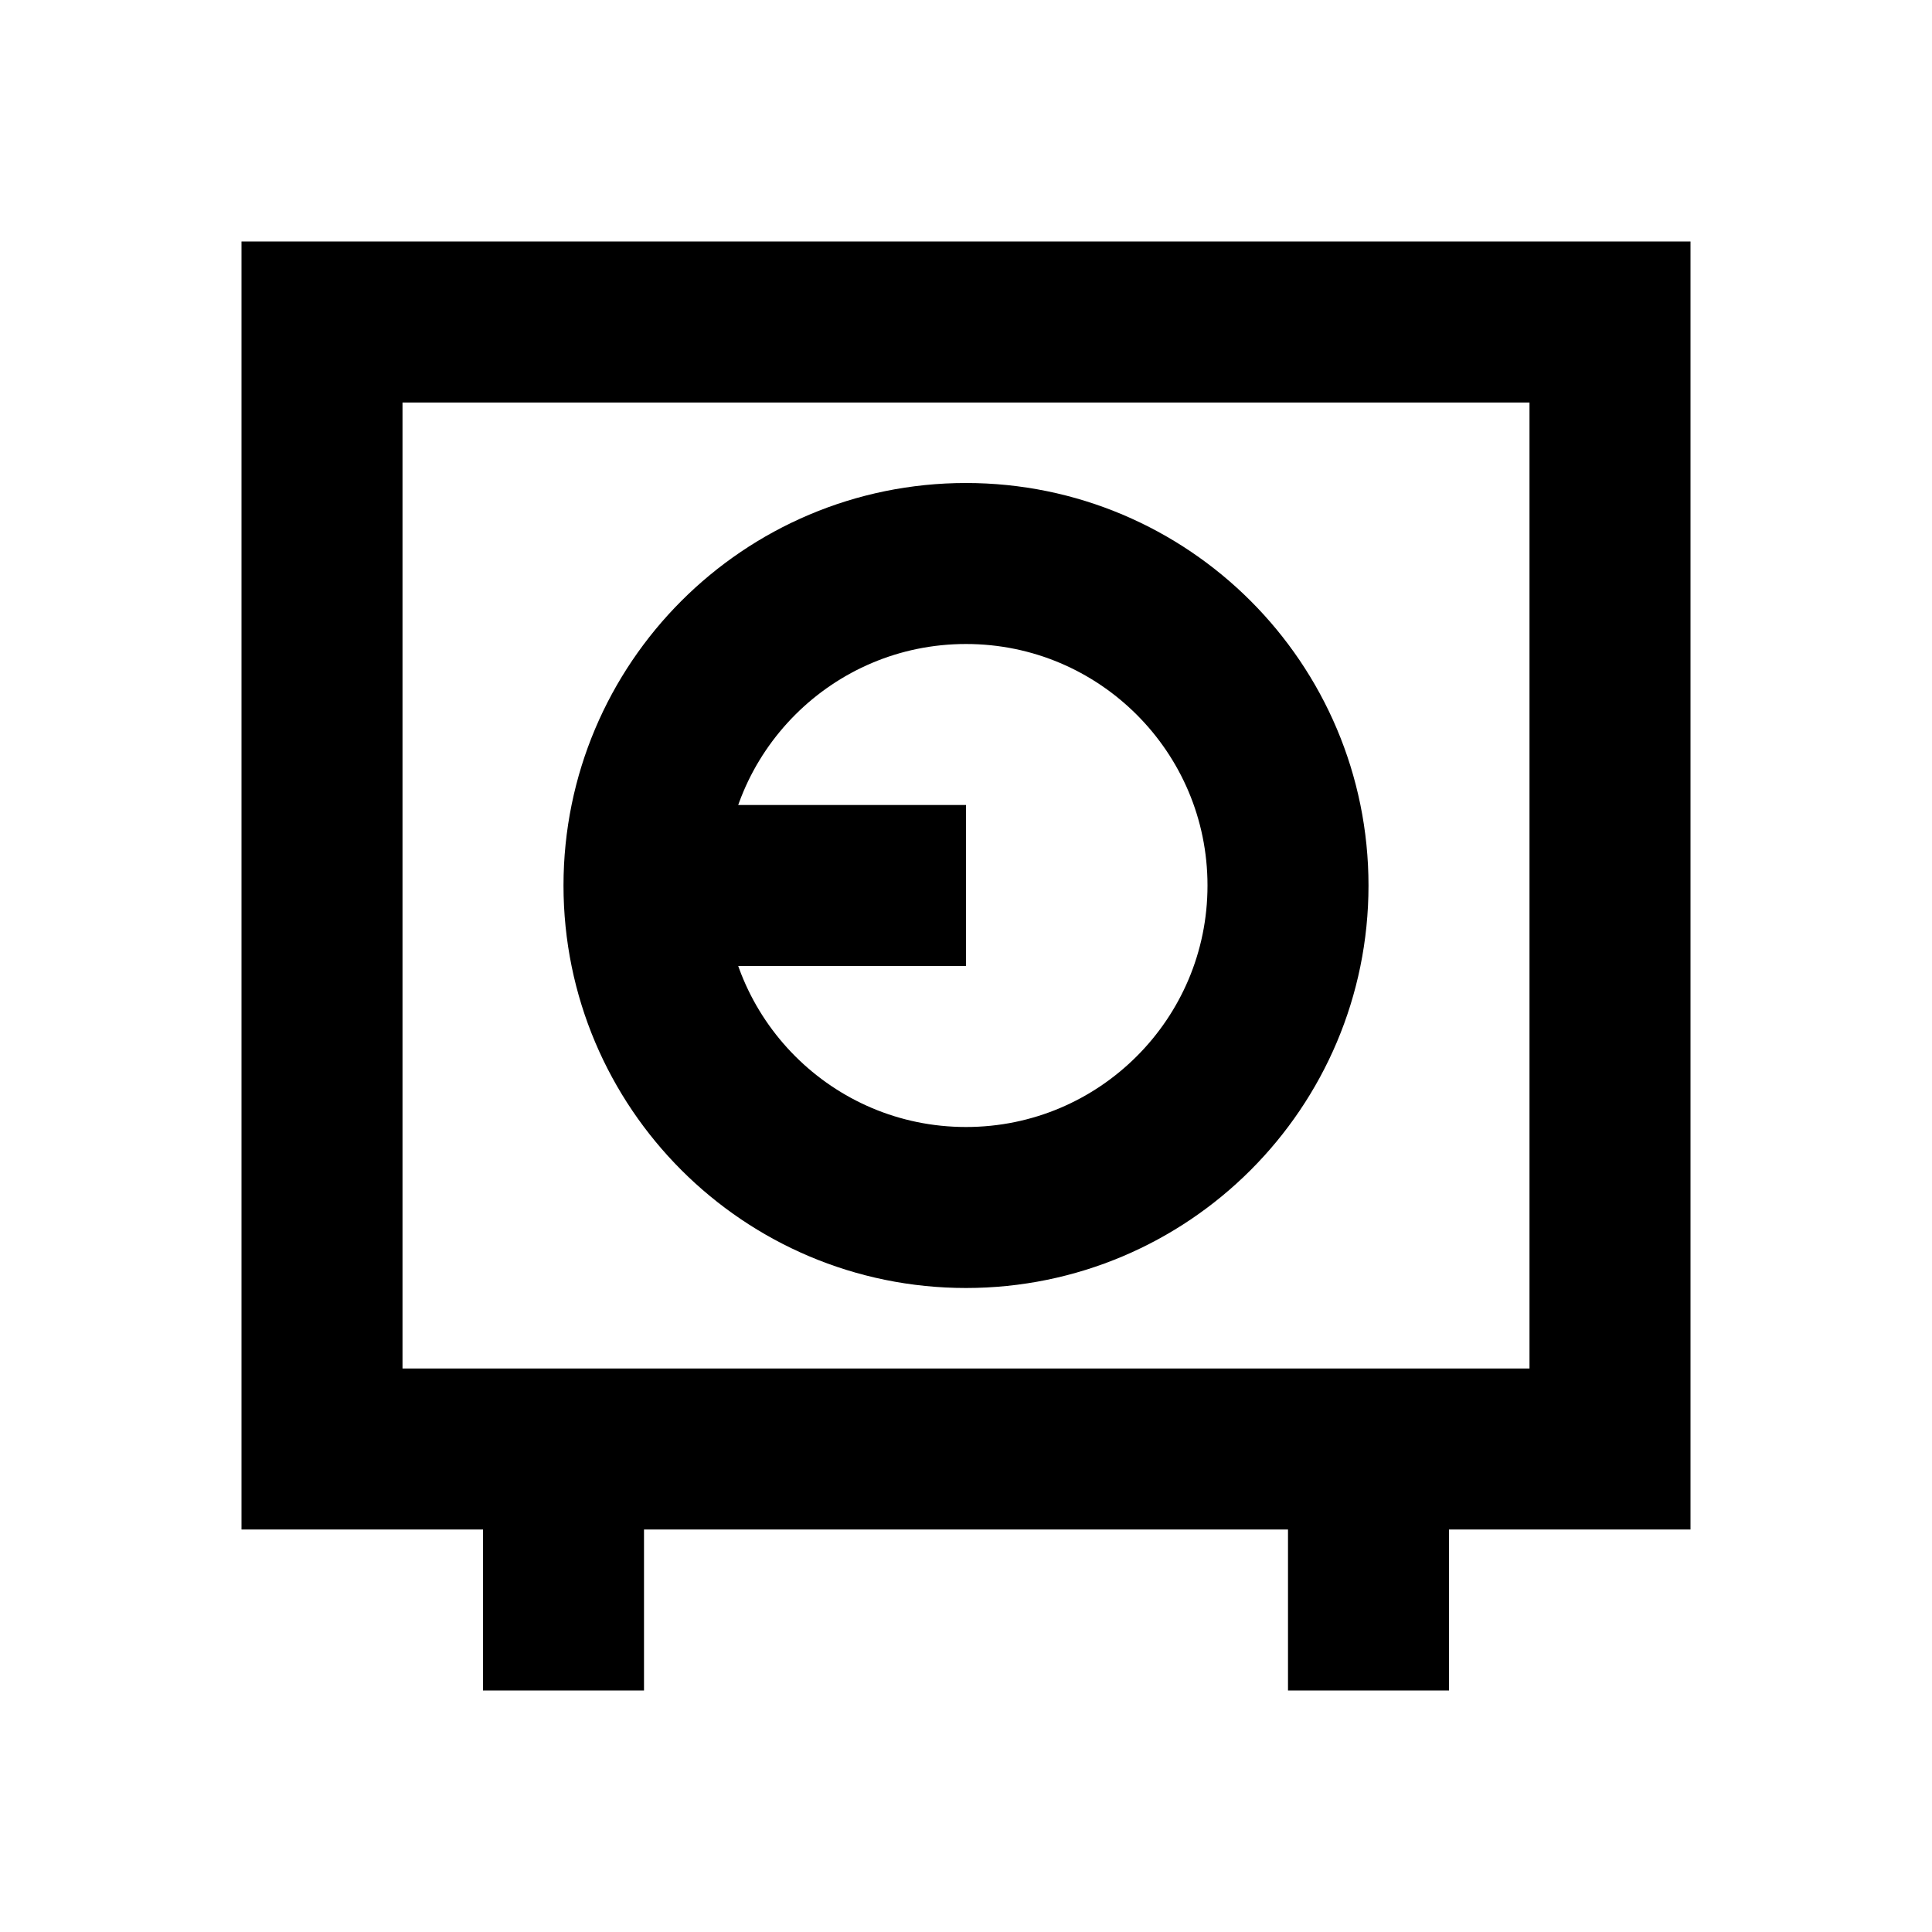 <svg width="24" height="24" viewBox="0 0 24 24" fill="none" xmlns="http://www.w3.org/2000/svg">
<path d="M17 18H20V4H4V18H7M17 18H7M17 18V20M7 18V20" stroke="black" stroke-width="2" stroke-linecap="square"/>
<path d="M16 11C16 13.209 14.209 15 12 15C9.791 15 8 13.209 8 11C8 8.791 9.791 7 12 7C14.209 7 16 8.791 16 11Z" stroke="black" stroke-width="2" stroke-linecap="square"/>
<path d="M8.5 11H11" stroke="black" stroke-width="2" stroke-linecap="square"/>
</svg>
